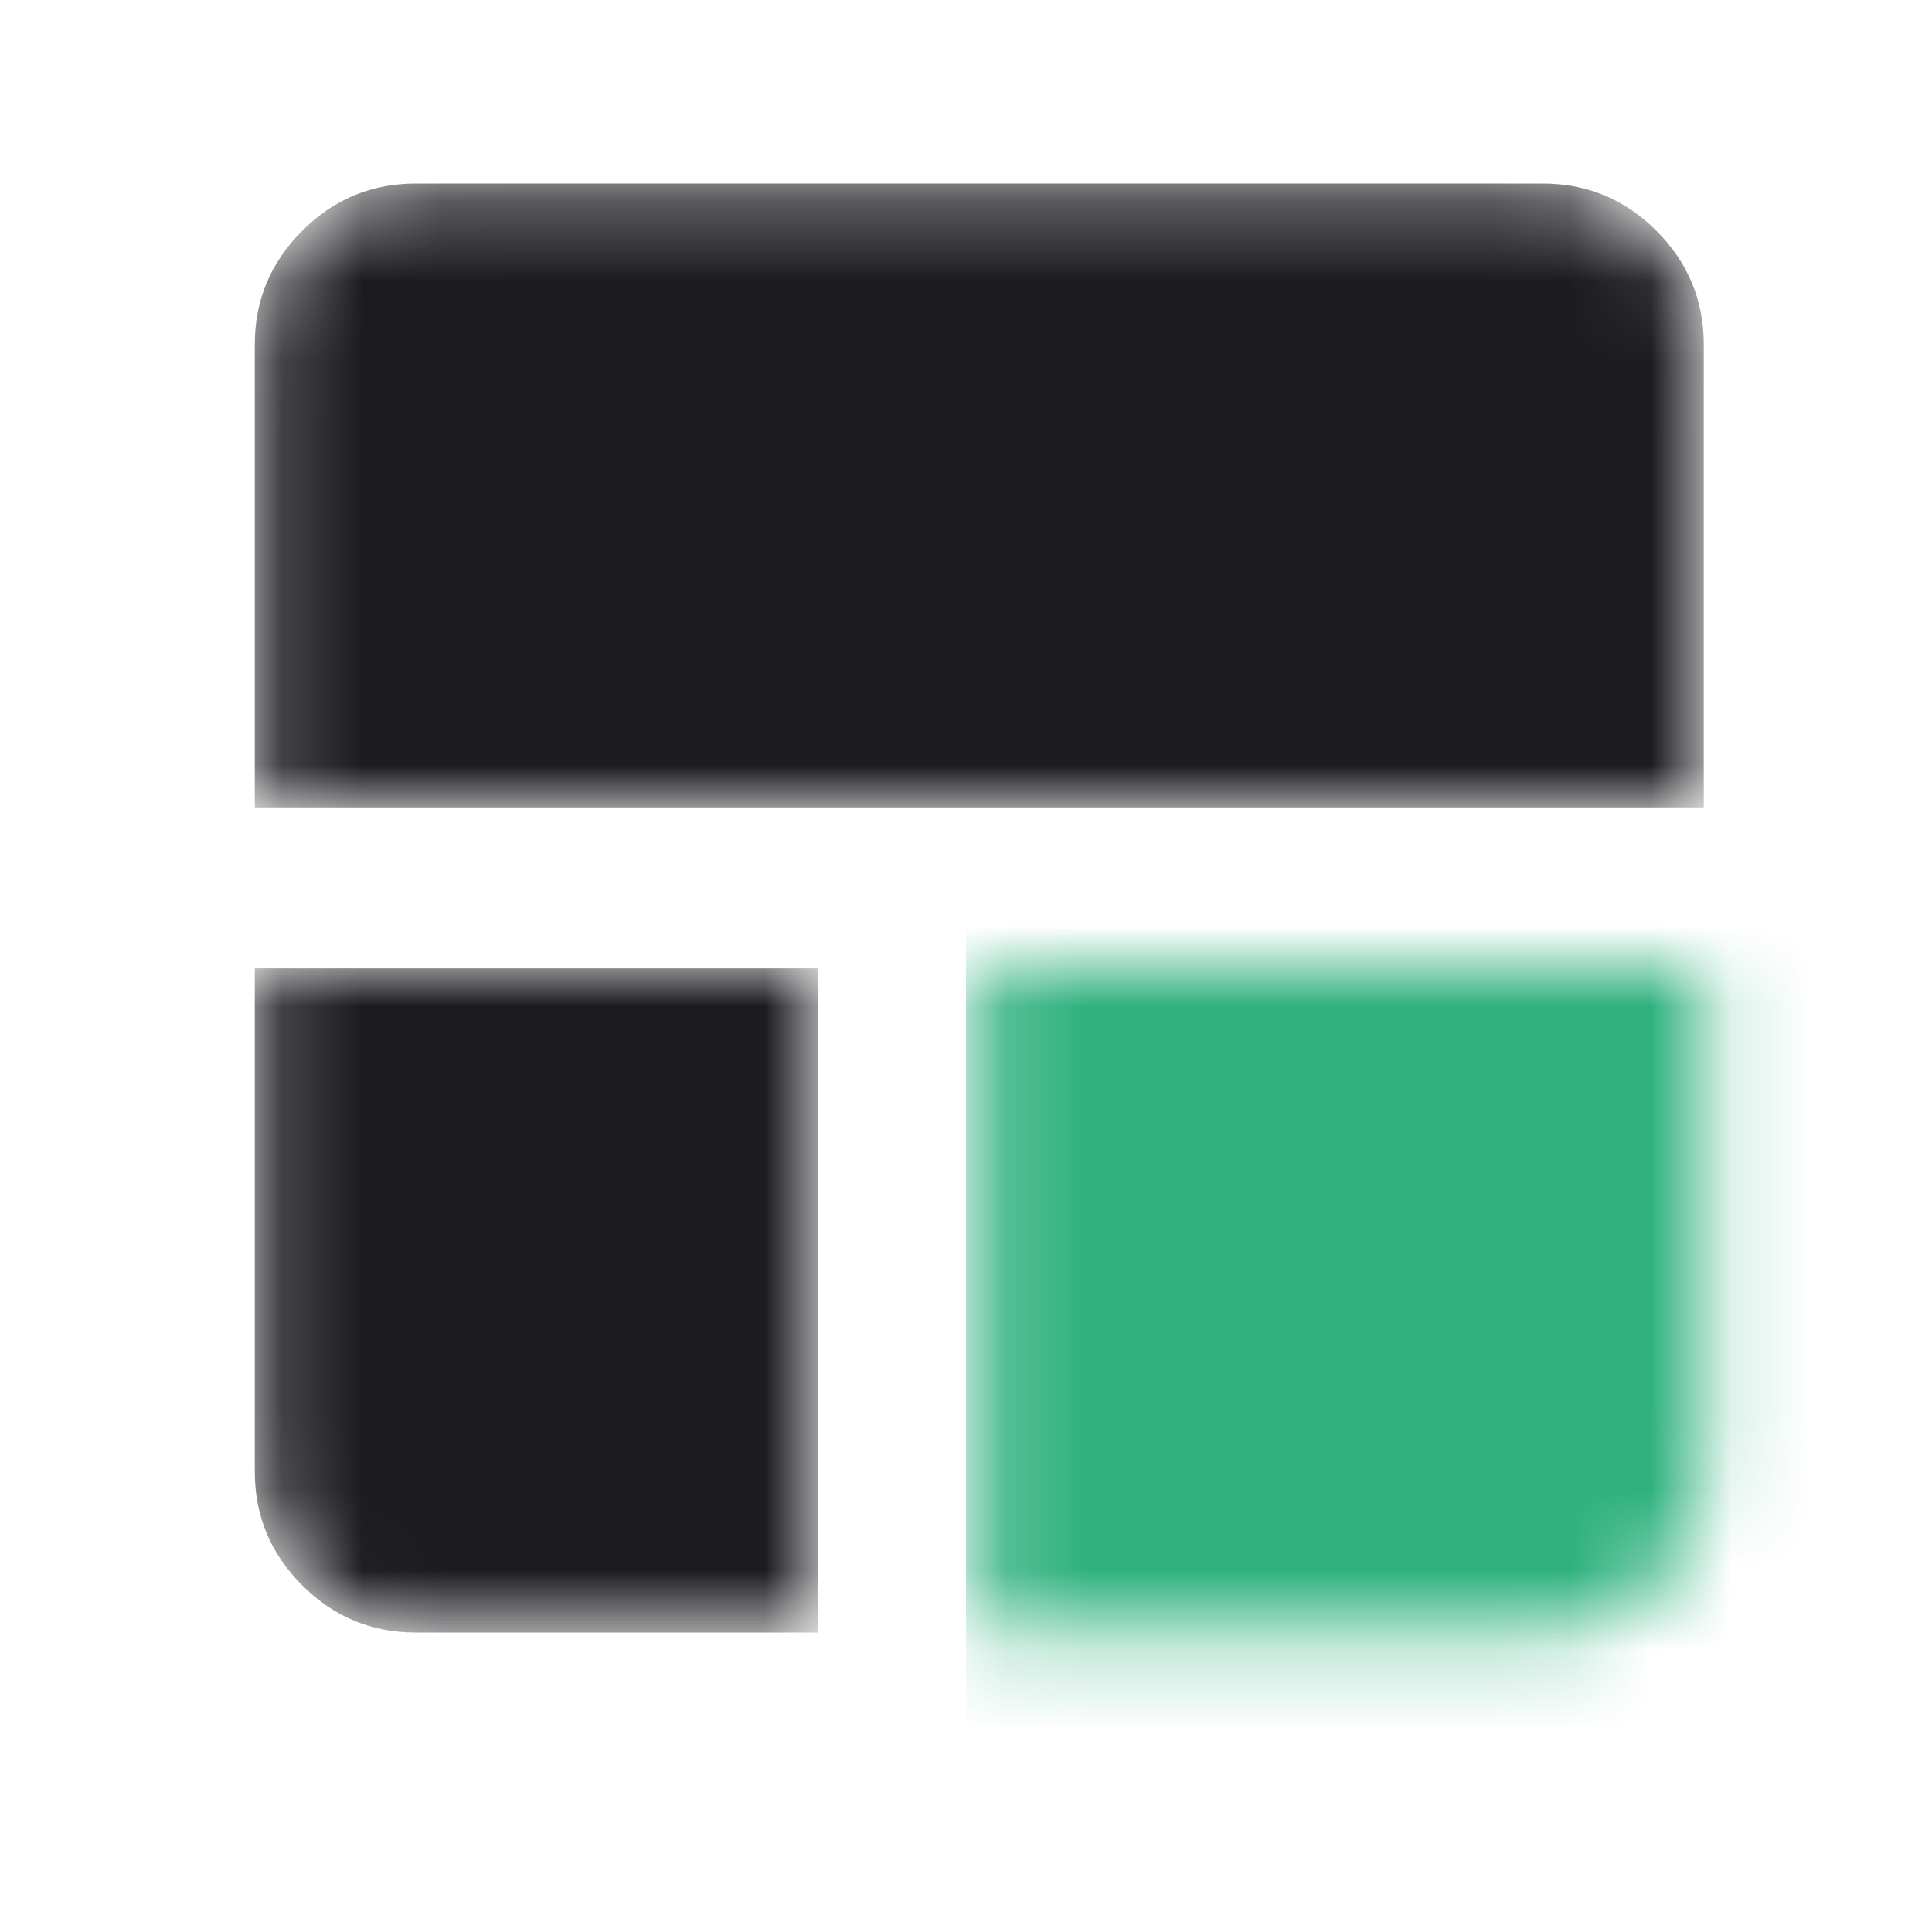 <svg width="24" height="24" viewBox="0 0 24 24" fill="none" xmlns="http://www.w3.org/2000/svg">
<mask id="mask0_58_67" style="mask-type:alpha" maskUnits="userSpaceOnUse" x="3" y="2" width="19" height="19">
<mask id="mask1_58_67" style="mask-type:alpha" maskUnits="userSpaceOnUse" x="0" y="0" width="24" height="24">
<rect width="24" height="24" fill="#D9D9D9"/>
</mask>
<g mask="url(#mask1_58_67)">
<mask id="mask2_58_67" style="mask-type:alpha" maskUnits="userSpaceOnUse" x="0" y="-1" width="25" height="25">
<rect x="0.165" y="-0.72" width="24" height="24" fill="#D9D9D9"/>
</mask>
<g mask="url(#mask2_58_67)">
<path d="M5.165 20.28C4.615 20.28 4.144 20.084 3.753 19.693C3.361 19.301 3.165 18.83 3.165 18.28V12.03H10.165V20.28H5.165ZM12.165 20.28V12.03H21.165V18.28C21.165 18.83 20.969 19.301 20.578 19.693C20.186 20.084 19.715 20.28 19.165 20.28H12.165ZM3.165 10.03V4.28C3.165 3.73 3.361 3.26 3.753 2.868C4.144 2.476 4.615 2.28 5.165 2.28H19.165C19.715 2.28 20.186 2.476 20.578 2.868C20.969 3.26 21.165 3.73 21.165 4.28V10.03H3.165Z" fill="#1C1B1F"/>
</g>
</g>
</mask>
<g mask="url(#mask0_58_67)">
<mask id="mask3_58_67" style="mask-type:alpha" maskUnits="userSpaceOnUse" x="0" y="0" width="24" height="24">
<rect width="24" height="24" fill="#D9D9D9"/>
</mask>
<g mask="url(#mask3_58_67)">
<mask id="mask4_58_67" style="mask-type:alpha" maskUnits="userSpaceOnUse" x="0" y="-1" width="25" height="25">
<rect x="0.165" y="-0.72" width="24" height="24" fill="#D9D9D9"/>
</mask>
<g mask="url(#mask4_58_67)">
<path d="M5.165 20.28C4.615 20.28 4.144 20.084 3.753 19.693C3.361 19.301 3.165 18.83 3.165 18.28V12.03H10.165V20.28H5.165ZM12.165 20.28V12.03H21.165V18.28C21.165 18.83 20.969 19.301 20.578 19.693C20.186 20.084 19.715 20.28 19.165 20.28H12.165ZM3.165 10.03V4.28C3.165 3.73 3.361 3.26 3.753 2.868C4.144 2.476 4.615 2.28 5.165 2.28H19.165C19.715 2.28 20.186 2.476 20.578 2.868C20.969 3.26 21.165 3.73 21.165 4.28V10.03H3.165Z" fill="#1C1B1F"/>
</g>
</g>
<rect x="12" y="11" width="15" height="13" fill="#30B17F"/>
</g>
</svg>
